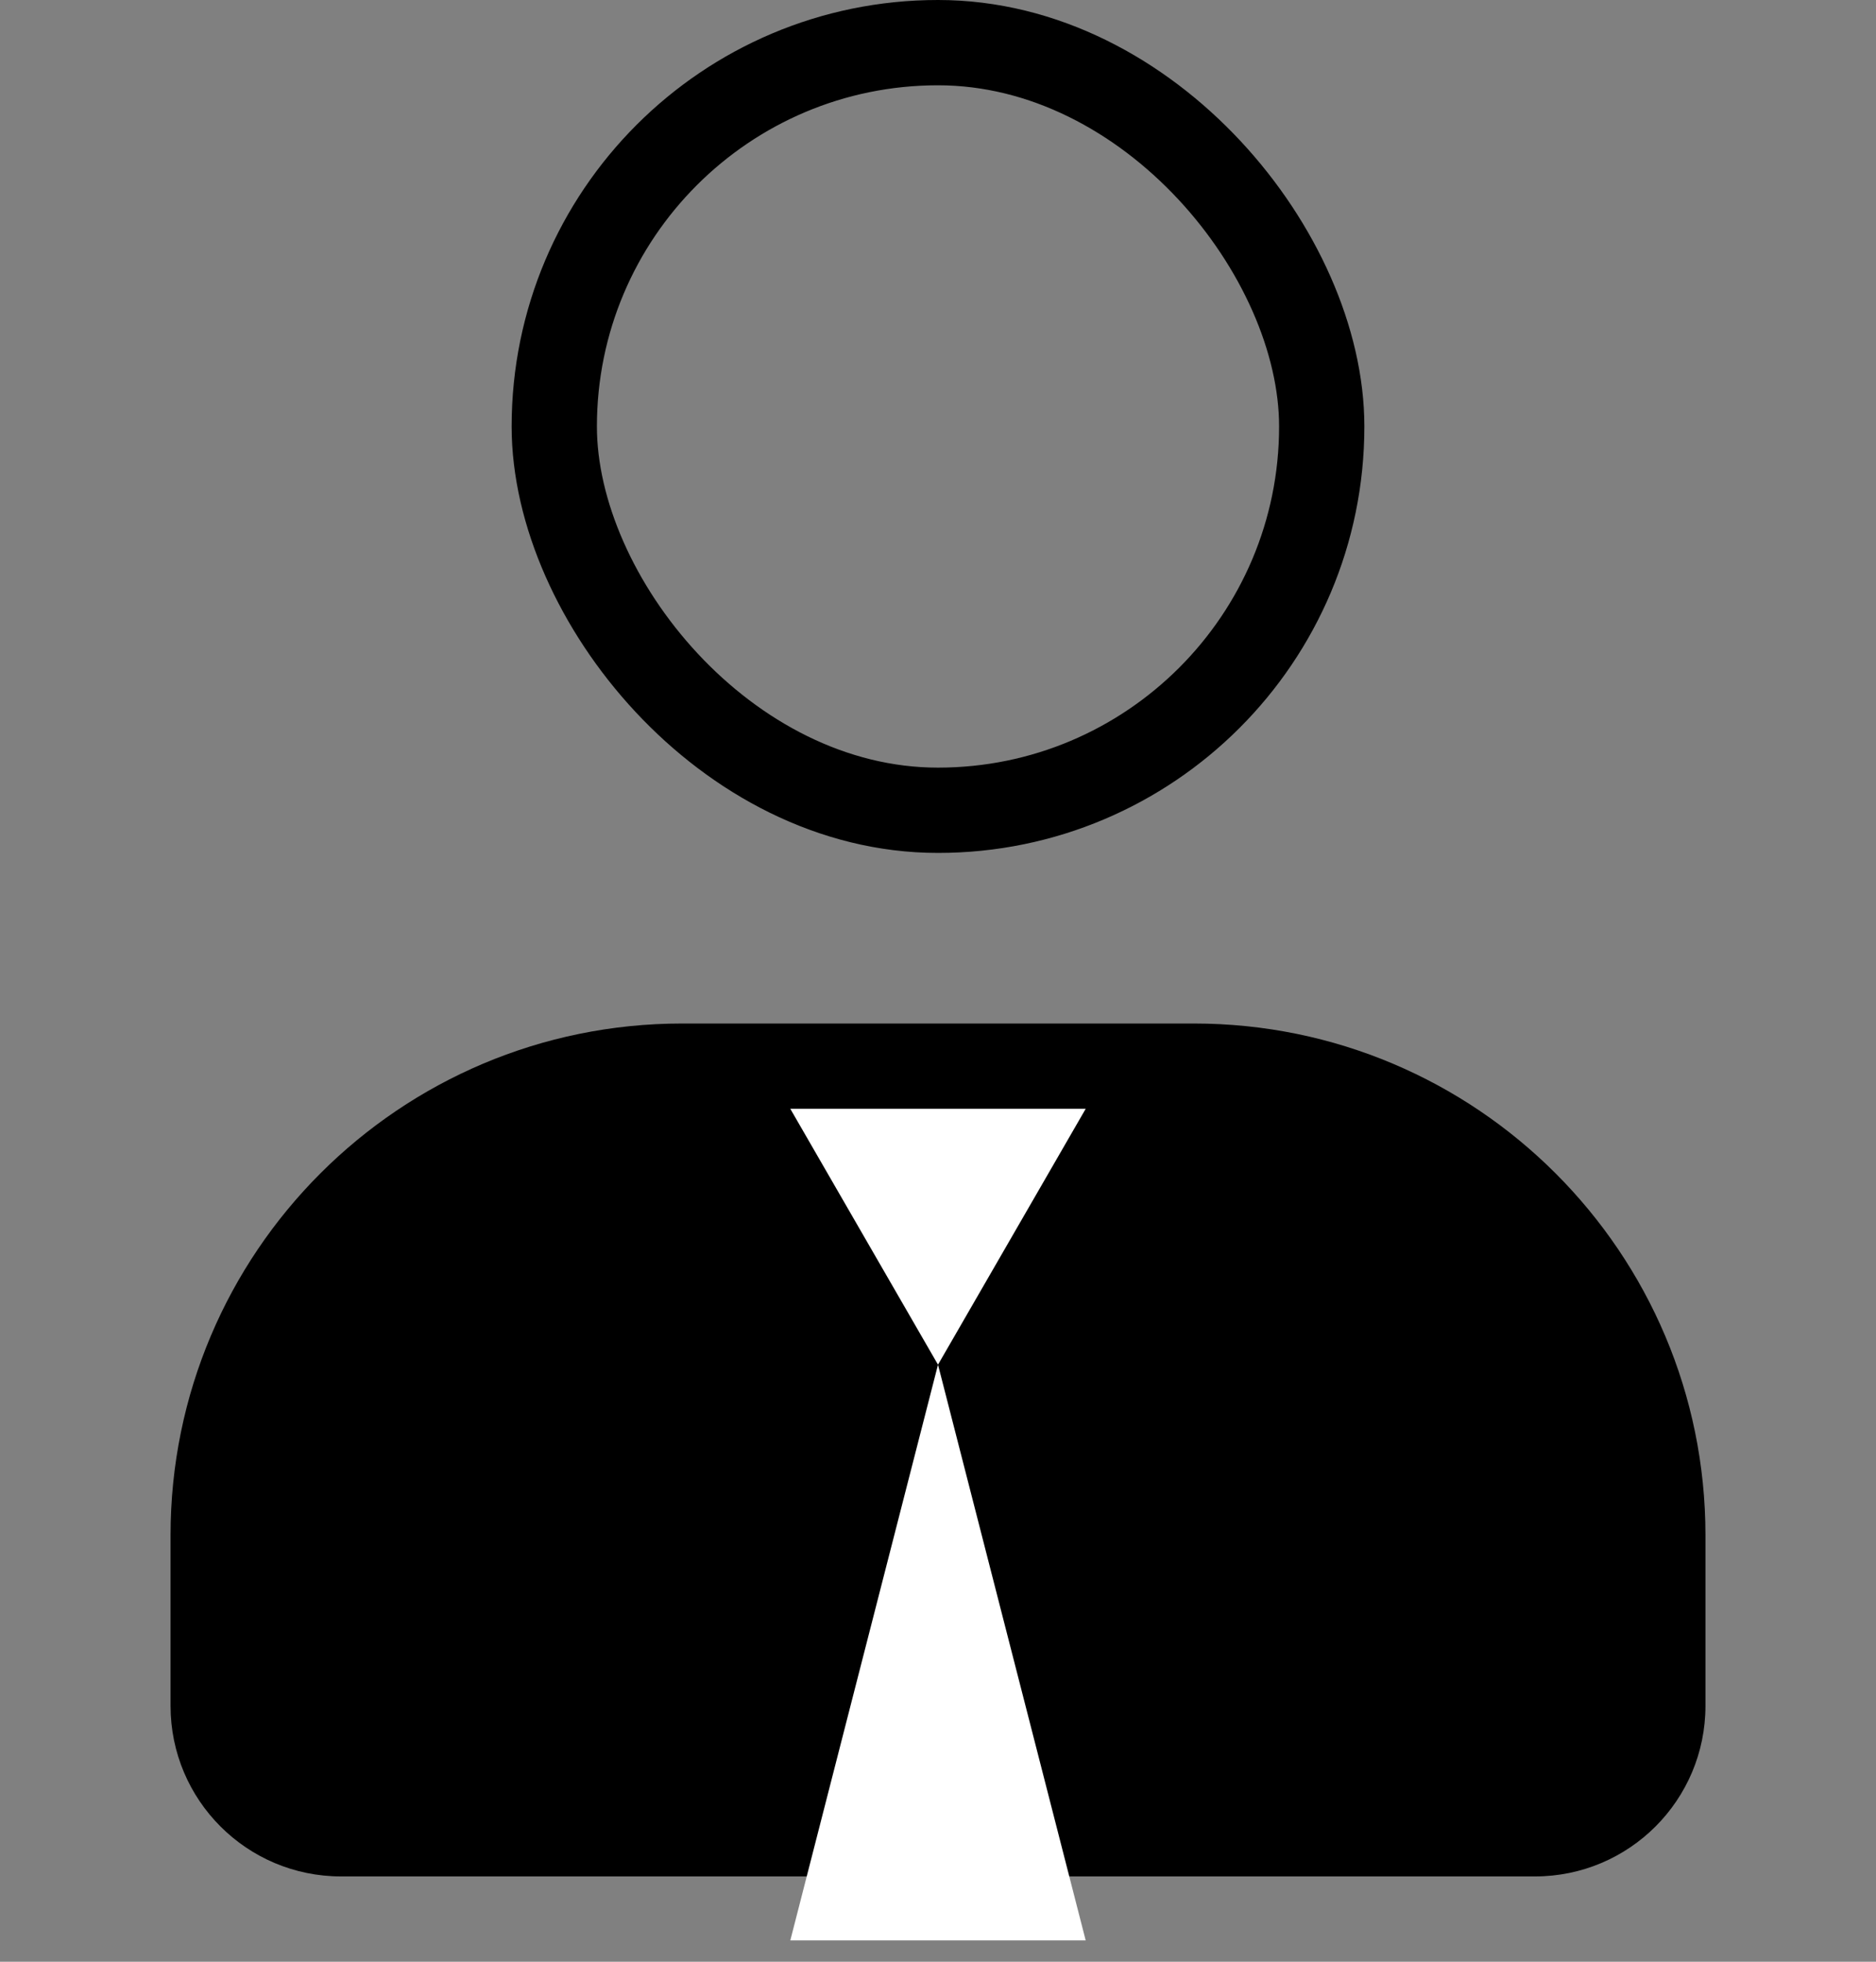 <svg width="22" height="23" viewBox="0 0 22 23" fill="none" xmlns="http://www.w3.org/2000/svg">
<rect x="0" y="0" width="22" height="23" fill="#808080" stroke="none"/>
<rect x="6.5" y="0.5" width="9" height="9" rx="4.5" stroke="black"/>
<path d="M2 18C2 14.686 4.686 12 8 12H14C17.314 12 20 14.686 20 18V20C20 21.105 19.105 22 18 22H4C2.895 22 2 21.105 2 20V18Z" fill="black"/>
<path d="M11 16L9.268 13H12.732L11 16Z" fill="white"/>
<path d="M11 16L12.732 22.75H9.268L11 16Z" fill="white"/>
</svg>
